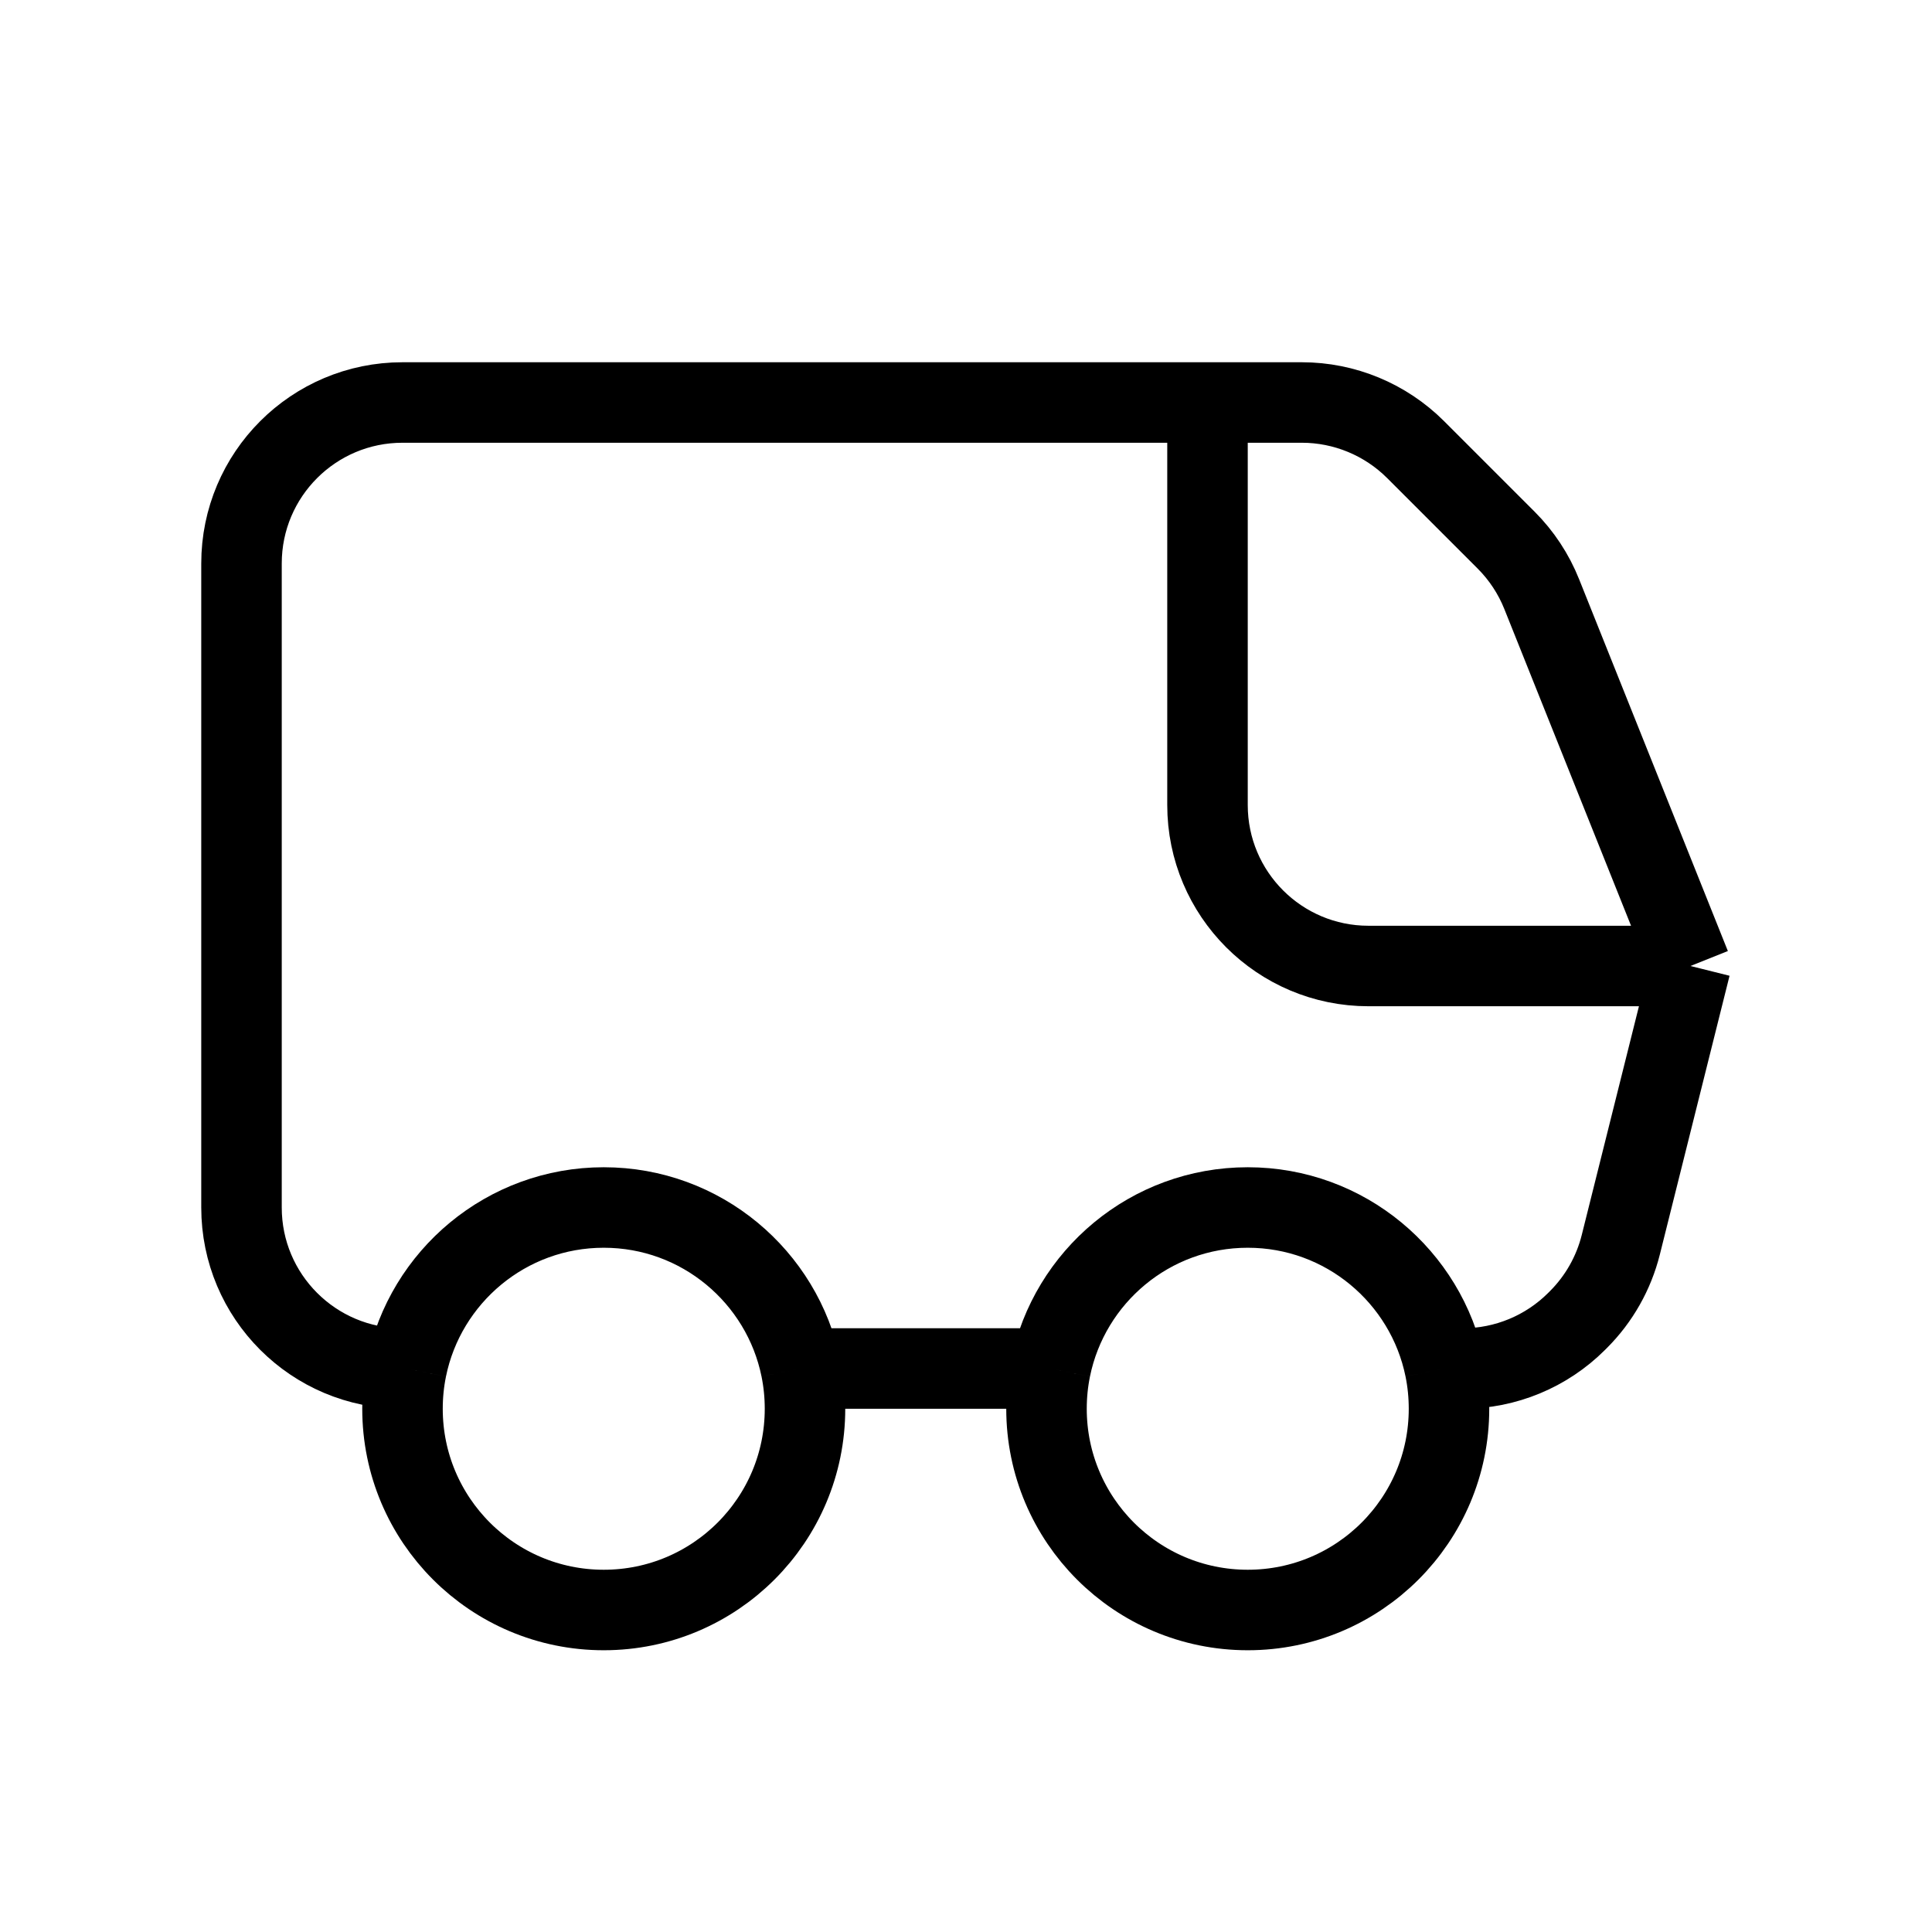 <svg width="24" height="24" viewBox="0 0 24 24" fill="none" xmlns="http://www.w3.org/2000/svg">
<path d="M21 12L20.134 15.463C20.046 15.814 19.865 16.135 19.608 16.392L19.586 16.414C19.211 16.789 18.702 17 18.172 17H17.95M21 12L19.152 7.381C19.052 7.13 18.901 6.901 18.71 6.71L17.586 5.586C17.211 5.211 16.702 5 16.172 5H15M21 12H17C15.895 12 15 11.105 15 10V5M15 5H5C3.895 5 3 5.895 3 7V15C3 16.105 3.895 17 5 17H5.05M9.95 17C9.718 15.859 8.709 15 7.5 15C6.291 15 5.282 15.859 5.05 17M9.95 17C9.983 17.162 10 17.329 10 17.5C10 18.881 8.881 20 7.5 20C6.119 20 5 18.881 5 17.5C5 17.329 5.017 17.162 5.05 17M9.95 17H13.05M17.95 17C17.718 15.859 16.709 15 15.5 15C14.29 15 13.282 15.859 13.05 17M17.95 17C17.983 17.162 18 17.329 18 17.5C18 18.881 16.881 20 15.5 20C14.119 20 13 18.881 13 17.5C13 17.329 13.017 17.162 13.05 17" stroke="black" stroke-linejoin="round"/>
</svg>
